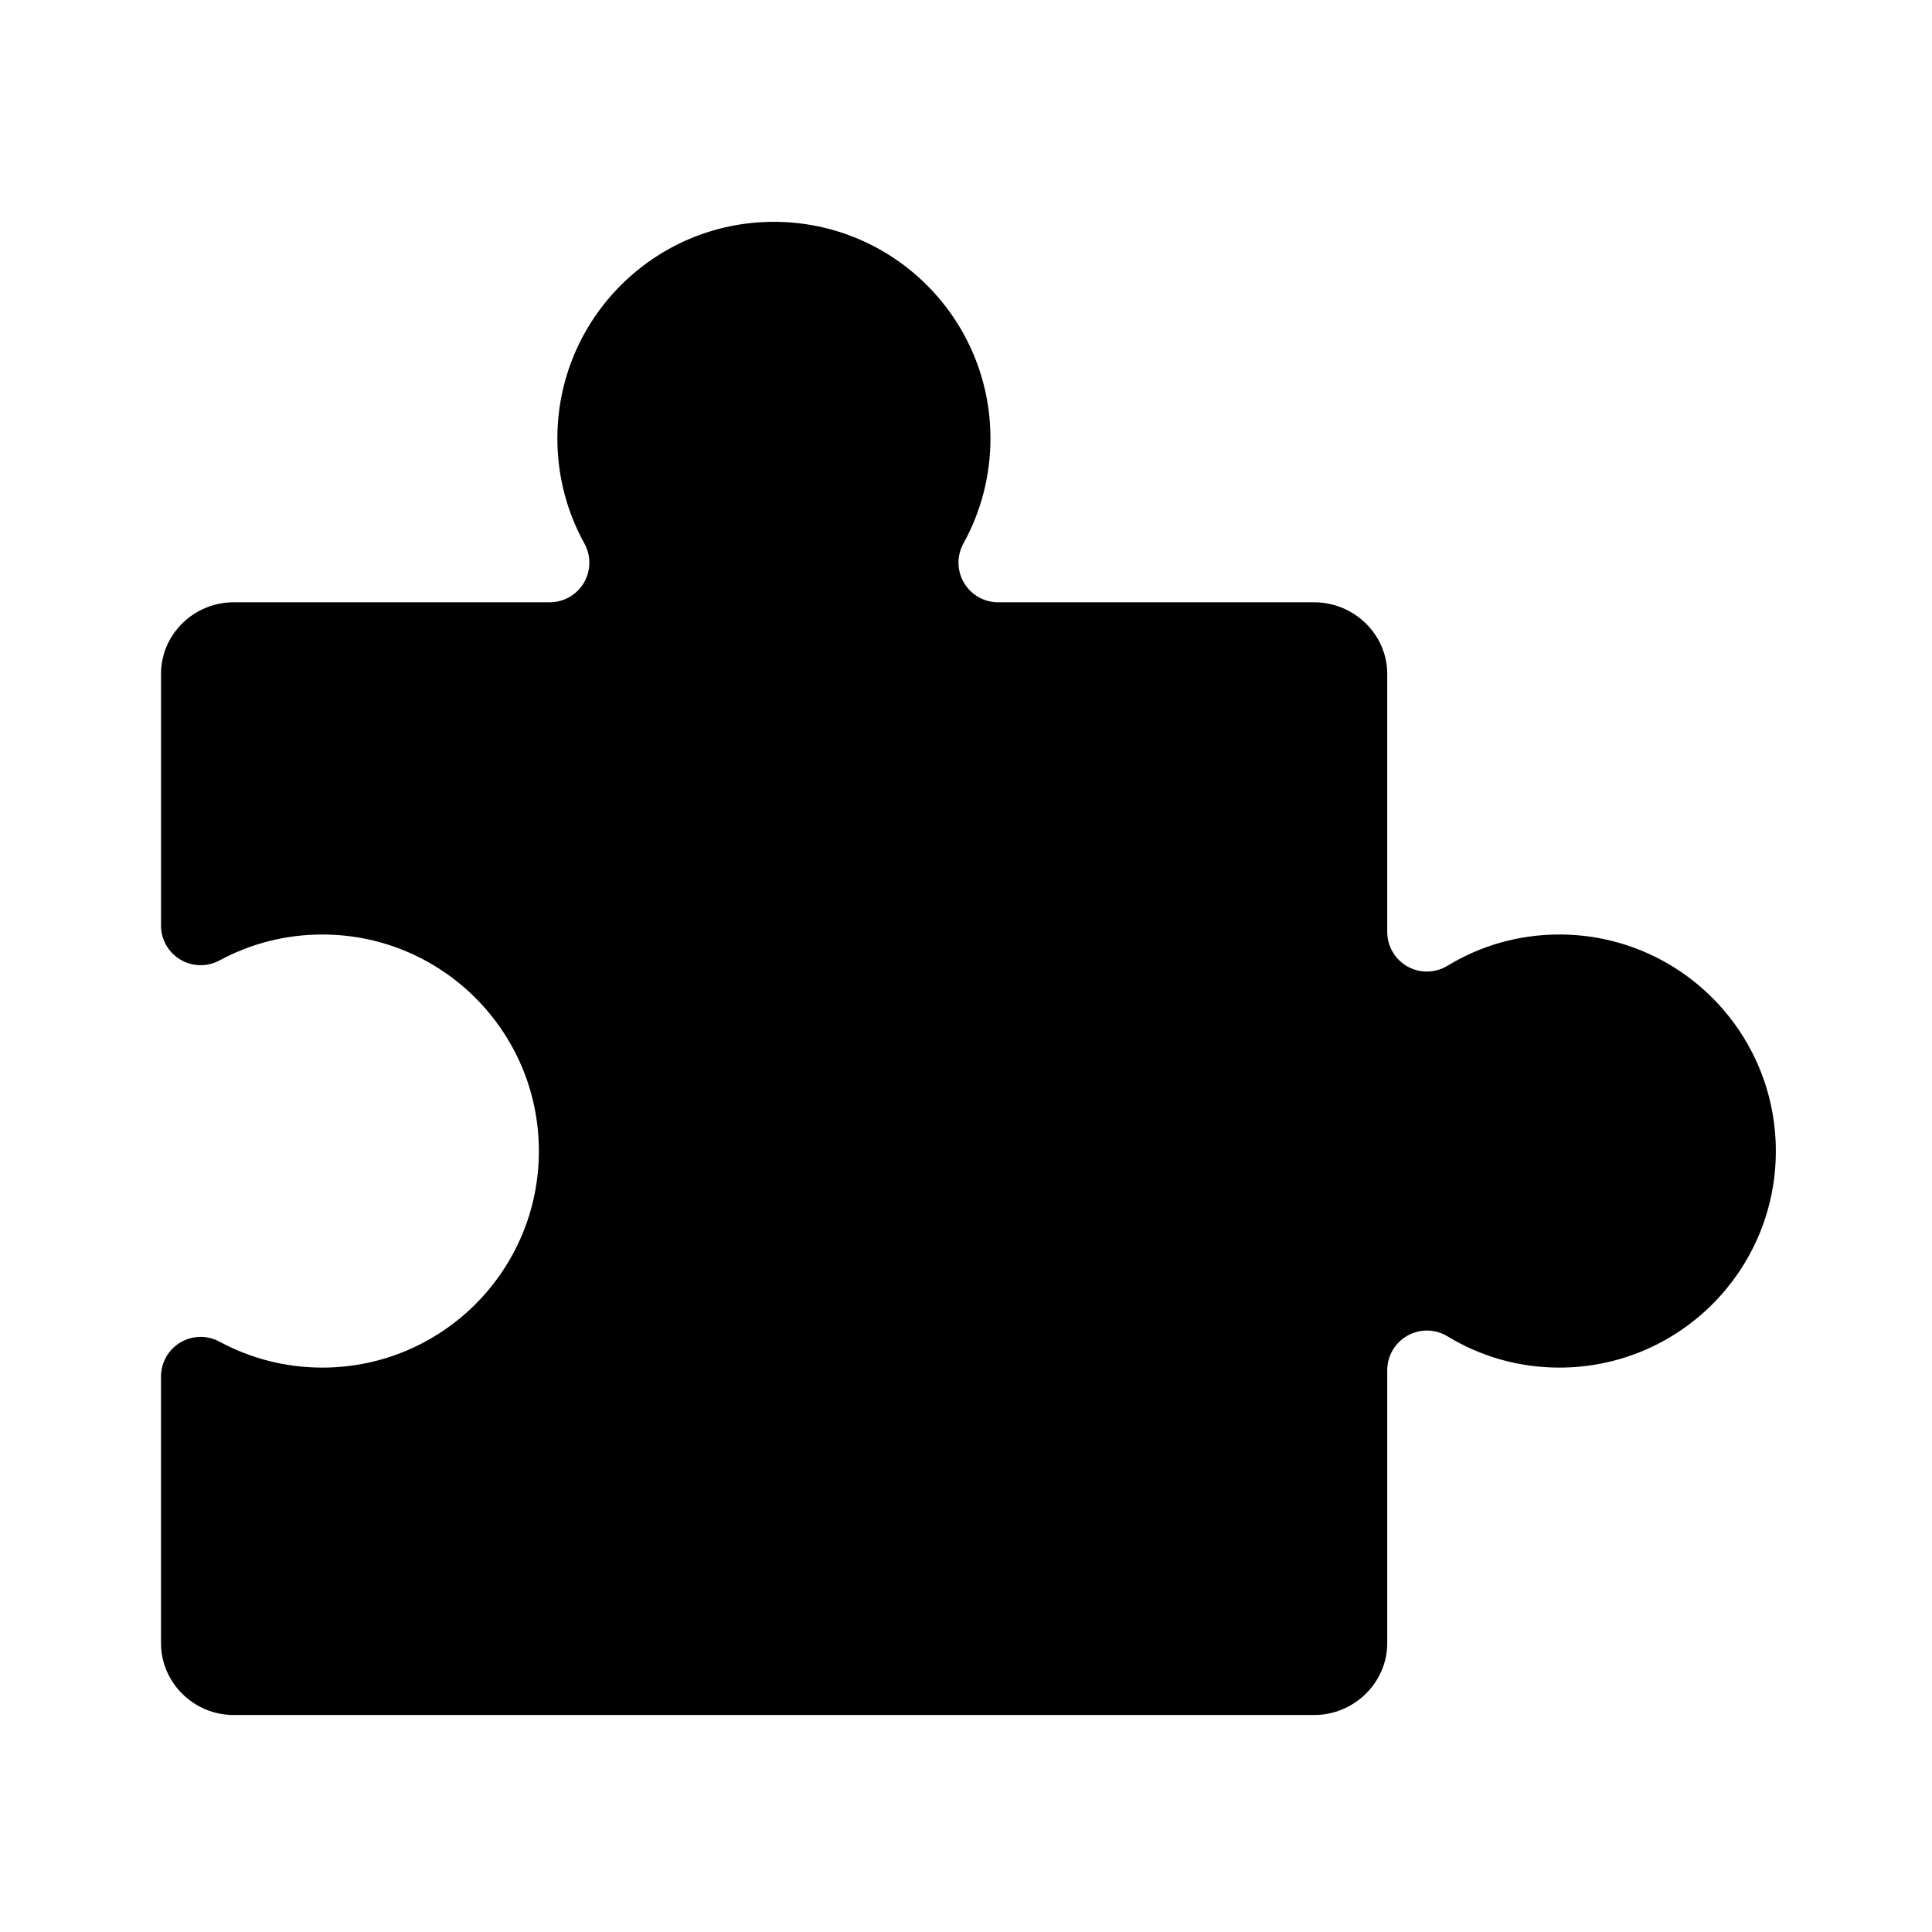 <?xml version="1.0" encoding="UTF-8"?>
<svg version="1.1" viewBox="0 0 24 24" xmlns="http://www.w3.org/2000/svg">
 <style type="text/css">.st0{fill:#FFFFFF;}
	.st1{fill:#8DC742;}</style>
 <g transform="matrix(.041 0 0 .041 2 2)">
  <path d="m423.66 234.36c-12.438-3e-3 -24.01 3.457-33.869 9.468-3.709 2.262-8.354 2.345-12.141 0.216s-6.121-6.137-6.121-10.482v-78.158c0-12.027-10.109-21.7-22.139-21.7h-95.748c-4.252 0-8.188-2.248-10.349-5.909-2.161-3.662-2.23-8.196-0.172-11.917 5.22-9.429 8.19-20.296 8.19-31.821 0-36.233-29.374-65.627-65.617-65.627-36.232 0-65.601 29.404-65.601 65.638 0 11.523 2.97 22.385 8.187 31.811 2.061 3.723 1.999 8.258-0.163 11.923-2.163 3.665-6.102 5.902-10.356 5.902h-95.745c-12.032 0-22.013 9.673-22.013 21.7v76.237c0 4.231 2.226 8.15 5.859 10.318s8.143 2.27 11.864 0.257c9.267-5.012 19.876-7.858 31.151-7.855 36.239-5e-3 65.612 29.377 65.612 65.612 0 36.238-29.373 65.616-65.612 65.606-11.276 0-21.885-2.847-31.152-7.857-3.725-2.014-8.234-1.92-11.871 0.25-3.636 2.171-5.852 6.093-5.852 10.326v80.76c0 12.033 9.98 21.784 22.013 21.784h327.38c12.027 0 22.139-9.751 22.139-21.784v-82.681c0-4.342 2.344-8.346 6.127-10.475 3.783-2.127 8.426-2.053 12.135 0.207 9.857 6.011 21.432 9.47 33.867 9.47 36.24 0.01 65.607-29.368 65.607-65.606 1e-3 -36.235-29.367-65.618-65.605-65.613z"/>
 </g>
</svg>
